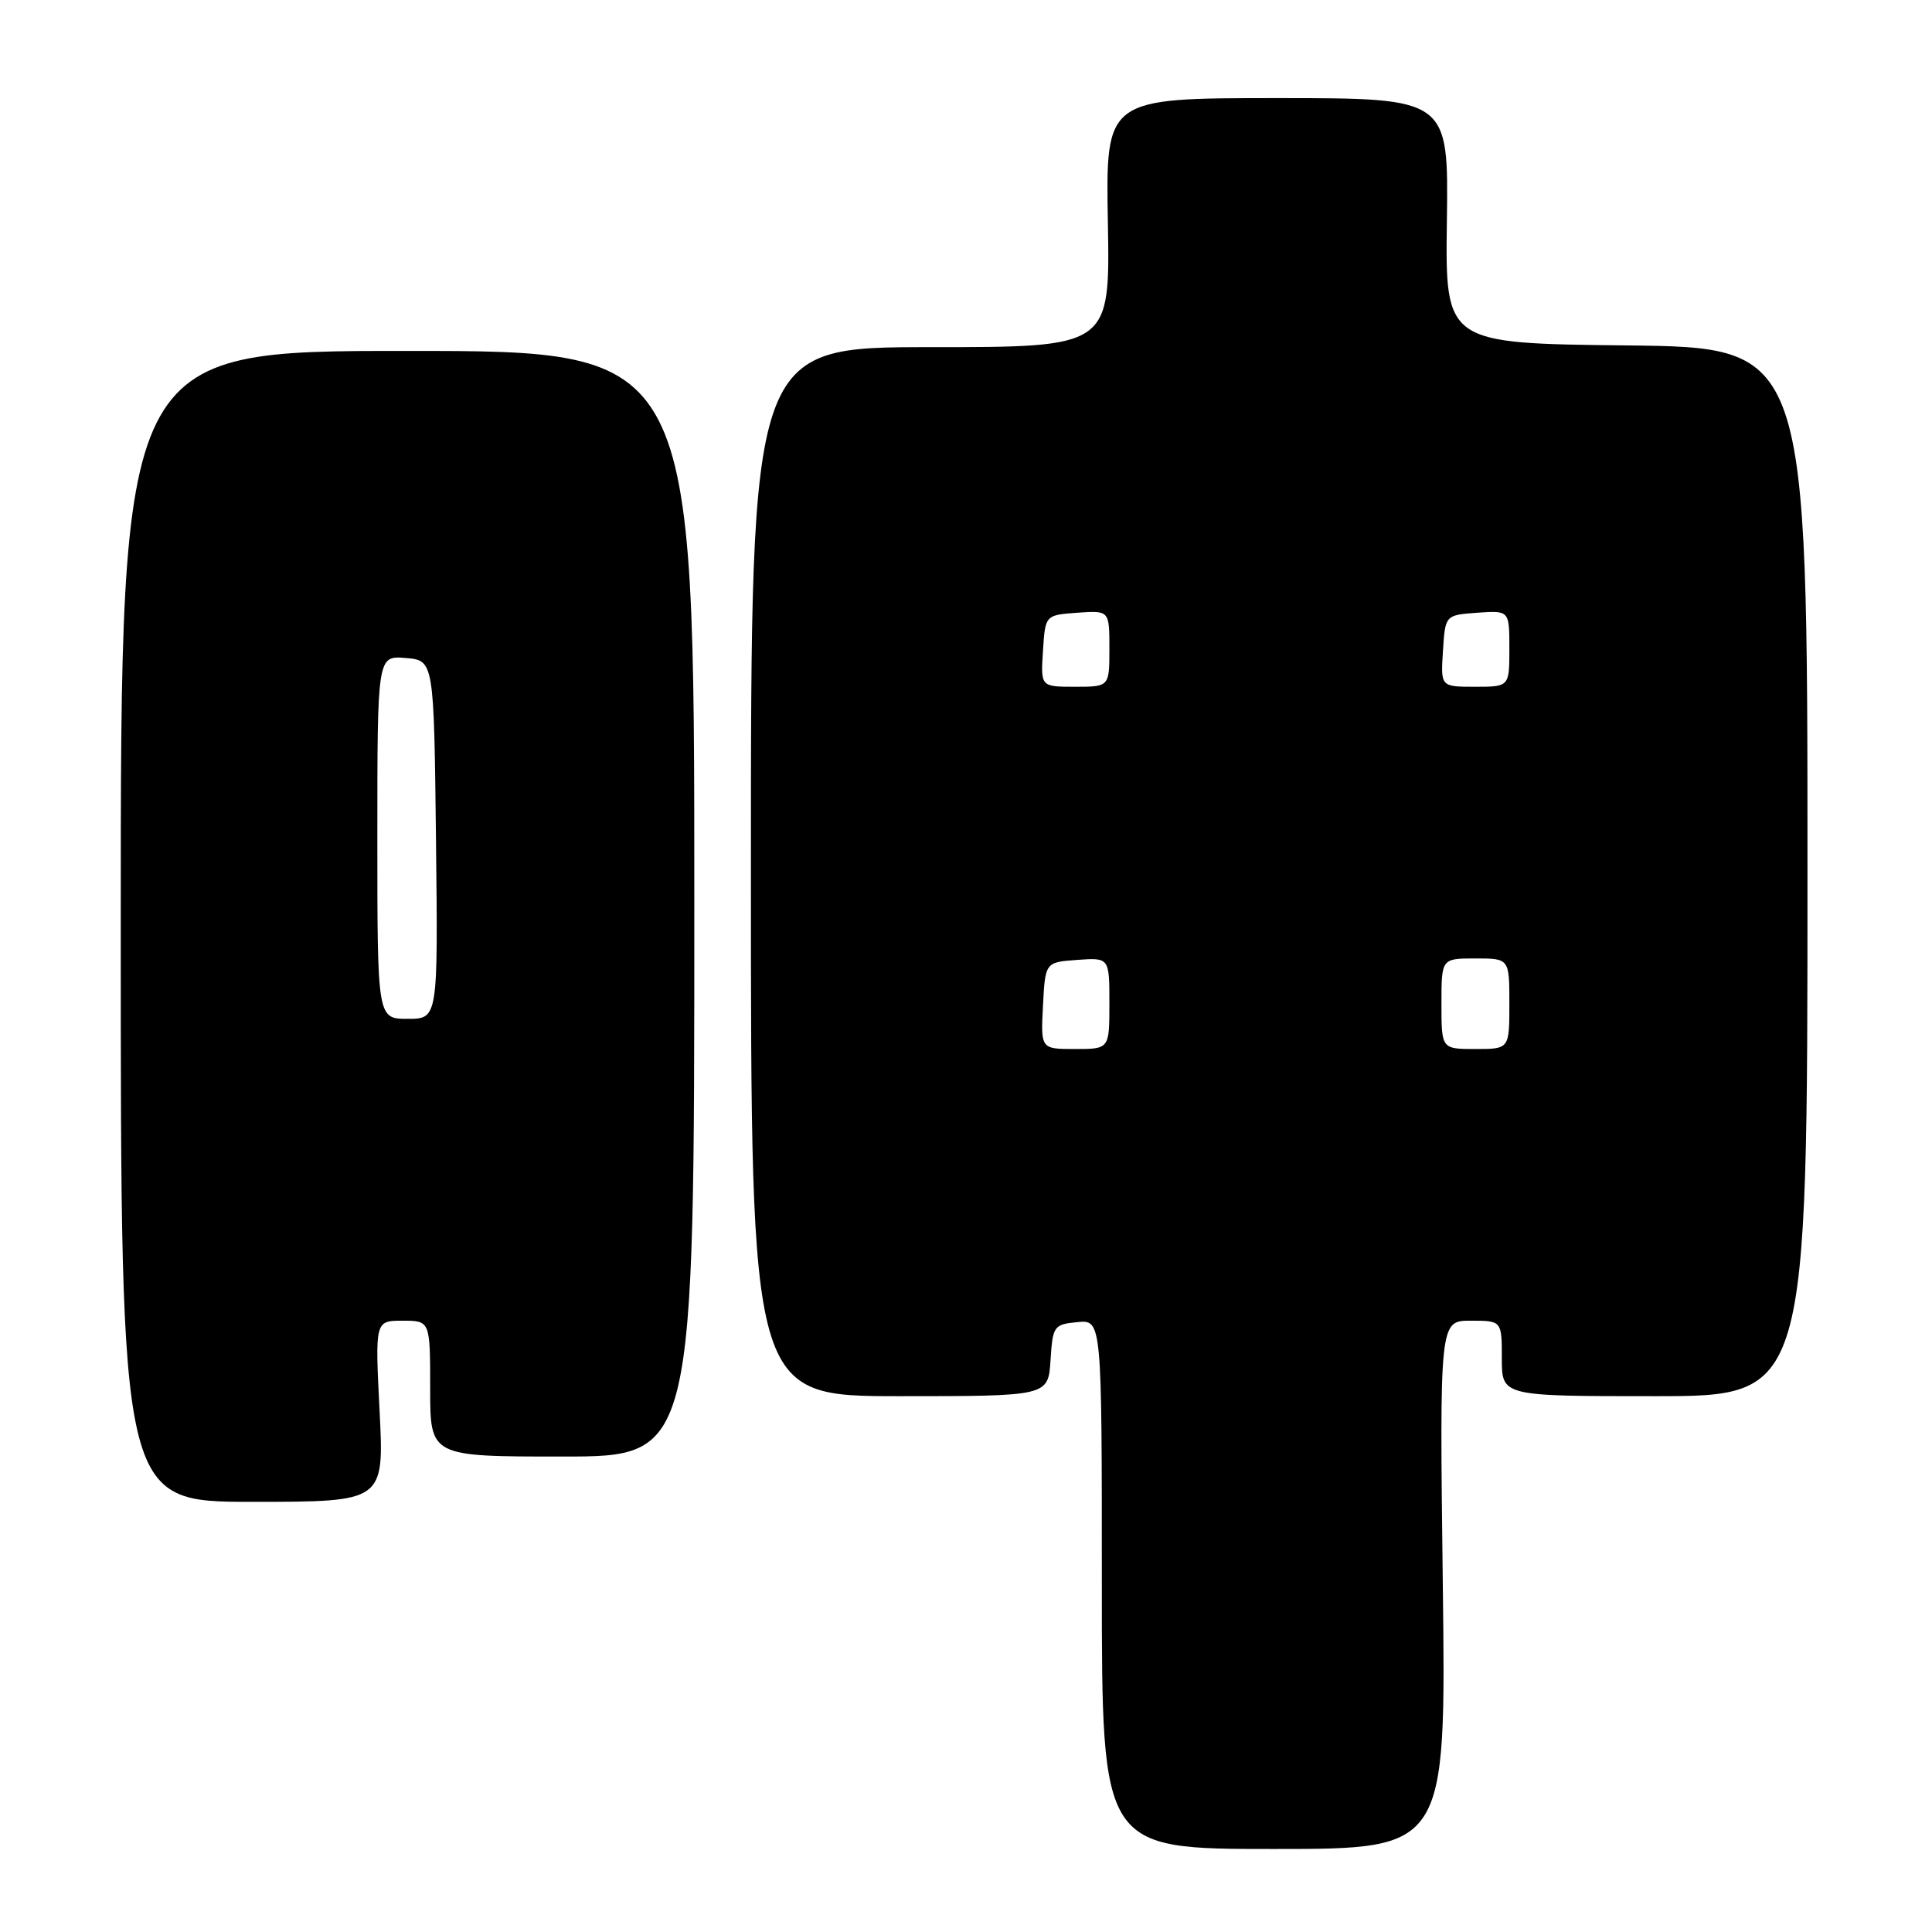 <?xml version="1.0" encoding="UTF-8" standalone="no"?>
<!DOCTYPE svg PUBLIC "-//W3C//DTD SVG 1.1//EN" "http://www.w3.org/Graphics/SVG/1.1/DTD/svg11.dtd" >
<svg xmlns="http://www.w3.org/2000/svg" xmlns:xlink="http://www.w3.org/1999/xlink" version="1.1" viewBox="0 0 256 256">
 <g >
 <path fill="currentColor"
d=" M 191.18 210.00 C 190.75 175.00 190.75 175.00 194.87 175.00 C 199.00 175.00 199.00 175.00 199.00 180.00 C 199.00 185.00 199.00 185.00 219.25 185.00 C 239.50 185.00 239.50 185.00 239.50 115.52 C 239.50 46.03 239.50 46.03 215.50 45.77 C 191.50 45.50 191.50 45.50 191.72 29.25 C 191.94 13.00 191.94 13.00 169.22 13.00 C 146.50 13.00 146.50 13.00 146.80 29.50 C 147.09 46.00 147.09 46.00 123.30 46.00 C 99.50 46.00 99.50 46.00 99.50 115.50 C 99.50 185.00 99.50 185.00 119.20 185.00 C 138.89 185.00 138.89 185.00 139.20 180.25 C 139.49 175.70 139.63 175.49 142.75 175.19 C 146.00 174.87 146.00 174.87 146.00 209.94 C 146.00 245.00 146.00 245.00 168.80 245.00 C 191.61 245.00 191.61 245.00 191.18 210.00 Z  M 50.30 187.00 C 49.69 175.00 49.69 175.00 53.35 175.00 C 57.00 175.00 57.00 175.00 57.00 184.00 C 57.00 193.00 57.00 193.00 74.50 193.00 C 92.00 193.00 92.00 193.00 92.00 119.75 C 92.00 46.50 92.00 46.50 54.00 46.50 C 16.00 46.49 16.00 46.49 16.00 122.75 C 16.00 199.00 16.00 199.00 33.45 199.00 C 50.90 199.00 50.90 199.00 50.30 187.00 Z  M 138.20 133.25 C 138.50 127.50 138.50 127.50 142.75 127.19 C 147.00 126.89 147.00 126.89 147.00 132.94 C 147.00 139.00 147.00 139.00 142.45 139.00 C 137.90 139.00 137.90 139.00 138.20 133.25 Z  M 191.00 133.00 C 191.00 127.00 191.00 127.00 195.50 127.00 C 200.00 127.00 200.00 127.00 200.00 133.00 C 200.00 139.00 200.00 139.00 195.50 139.00 C 191.00 139.00 191.00 139.00 191.00 133.00 Z  M 138.20 86.25 C 138.50 81.50 138.50 81.50 142.75 81.19 C 147.00 80.89 147.00 80.89 147.00 85.94 C 147.00 91.00 147.00 91.00 142.45 91.00 C 137.89 91.00 137.89 91.00 138.20 86.25 Z  M 191.20 86.25 C 191.50 81.50 191.50 81.50 195.75 81.19 C 200.00 80.89 200.00 80.89 200.00 85.94 C 200.00 91.00 200.00 91.00 195.45 91.00 C 190.89 91.00 190.89 91.00 191.20 86.25 Z  M 50.00 110.94 C 50.00 86.88 50.00 86.88 53.75 87.19 C 57.50 87.50 57.50 87.50 57.77 111.25 C 58.04 135.00 58.04 135.00 54.02 135.00 C 50.00 135.00 50.00 135.00 50.00 110.94 Z "/>
</g>
</svg>